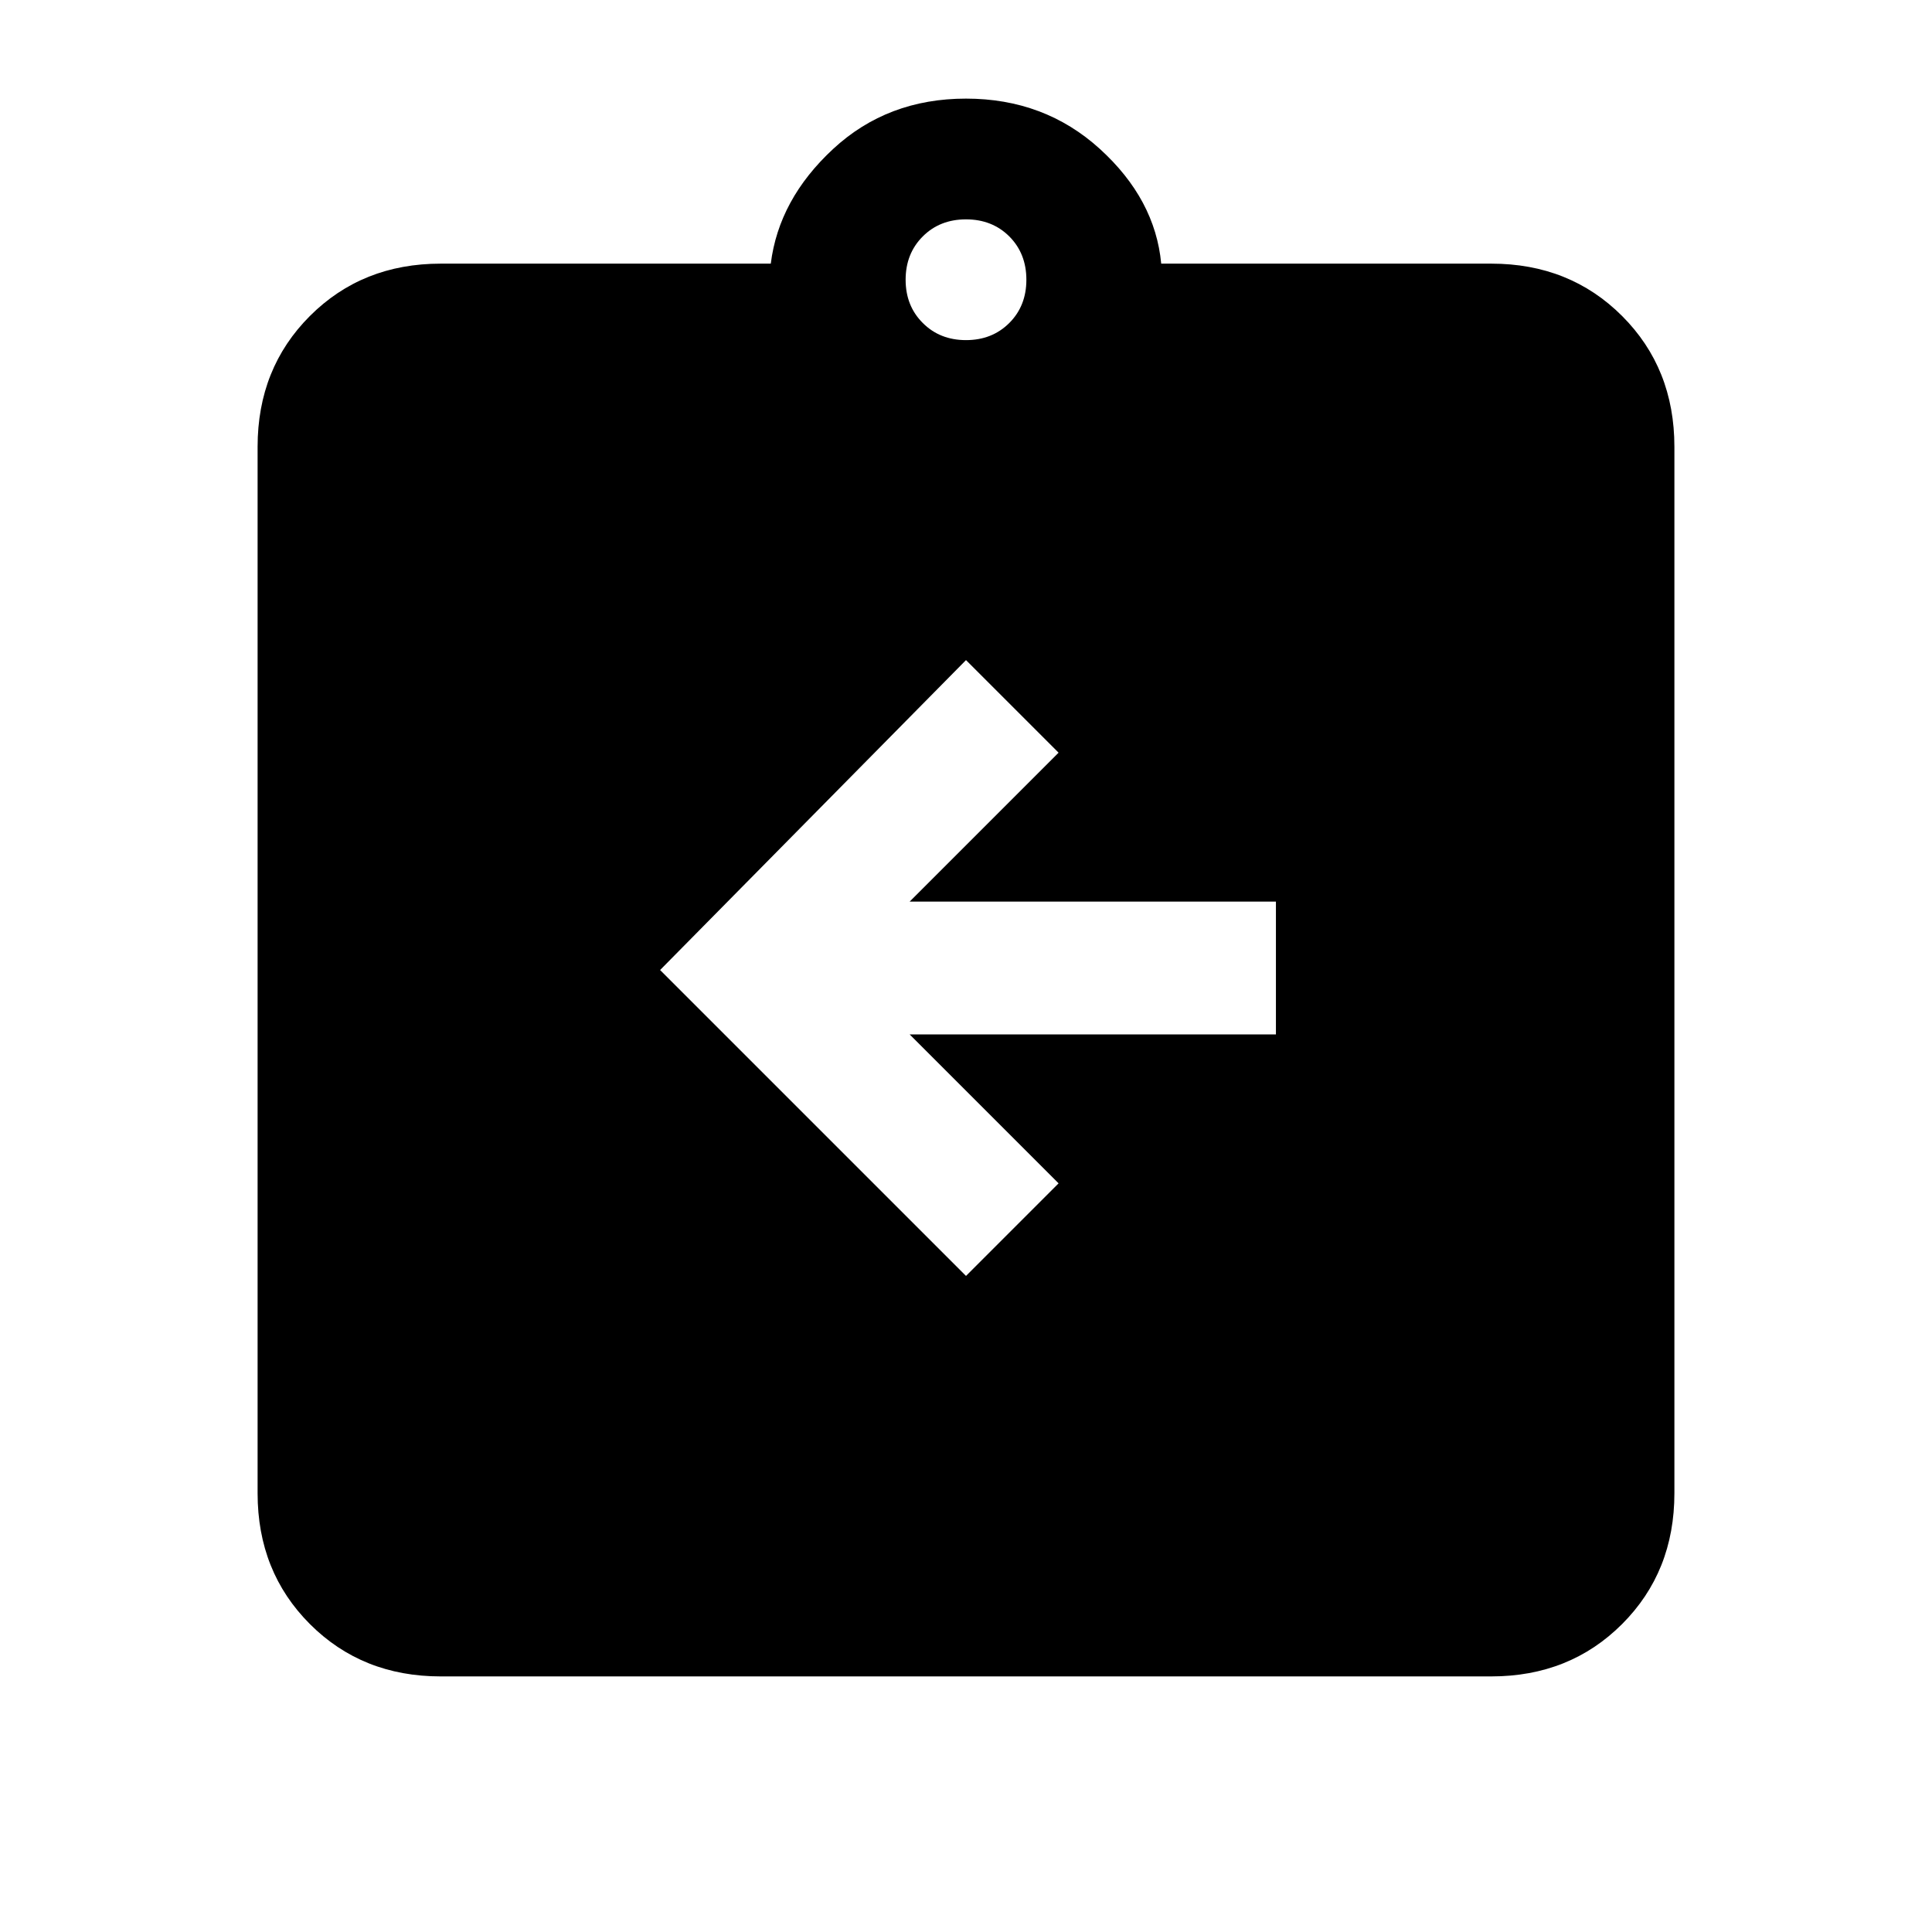 <svg xmlns="http://www.w3.org/2000/svg" height="24" width="24"><path d="m12 15.85 1.15-1.15-1.85-1.85h4.55V11.2H11.3l1.85-1.85L12 8.2l-3.8 3.85Zm-6.525 4.975q-.975 0-1.625-.65T3.2 18.55v-13q0-.975.65-1.625t1.625-.65h4.1q.1-.8.775-1.425T12 1.225q.975 0 1.663.625.687.625.762 1.425h4.1q.975 0 1.625.65t.65 1.625v13q0 .975-.65 1.625t-1.625.65ZM12 4.225q.325 0 .538-.213.212-.212.212-.537 0-.325-.212-.538-.213-.212-.538-.212-.325 0-.537.212-.213.213-.213.538 0 .325.213.537.212.213.537.213Z"/></svg>